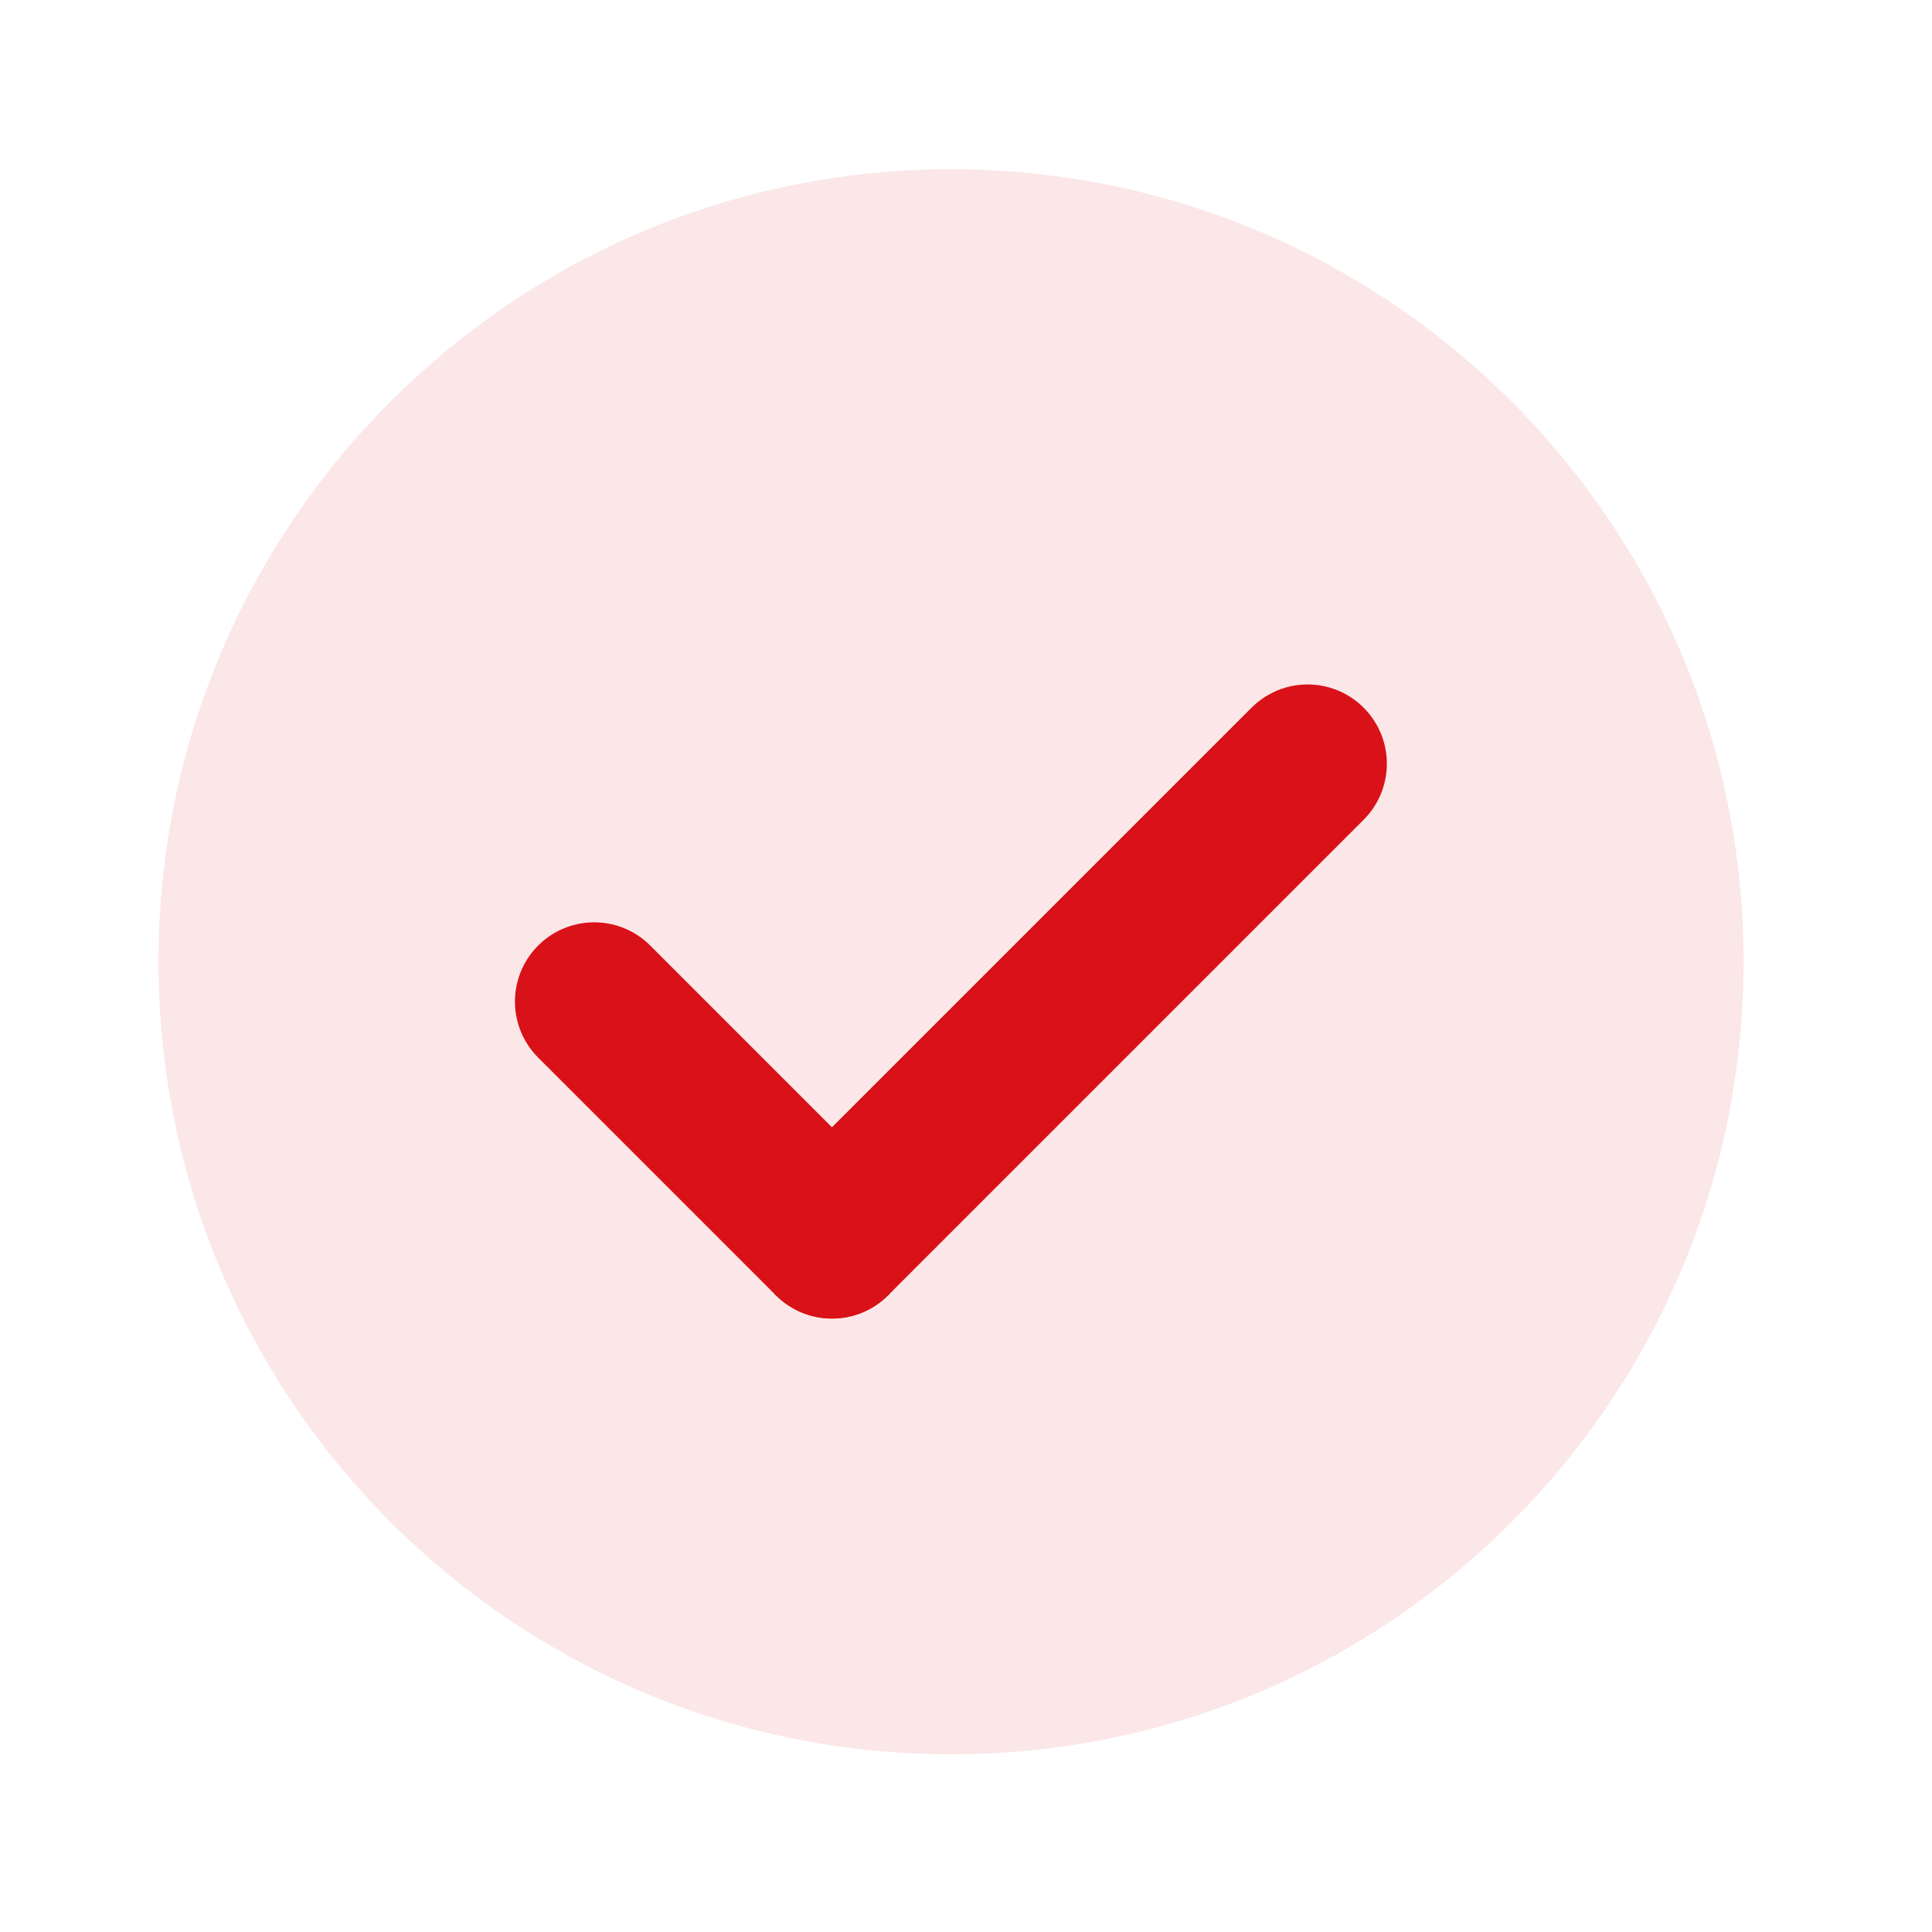 <svg width="27" height="27" viewBox="0 0 27 27" fill="none" xmlns="http://www.w3.org/2000/svg">
<g id="Group">
<path id="Oval" opacity="0.099" fill-rule="evenodd" clip-rule="evenodd" d="M13.291 24.517C19.408 24.517 24.367 19.558 24.367 13.441C24.367 7.324 19.408 2.365 13.291 2.365C7.174 2.365 2.215 7.324 2.215 13.441C2.215 19.558 7.174 24.517 13.291 24.517Z" fill="#D91118"/>
<g id="Group 2">
<path id="Line" d="M8.304 13.997L11.627 17.32" stroke="#D91118" stroke-width="2.215" stroke-linecap="round"/>
<path id="Line 2" d="M11.628 17.319L18.274 10.673" stroke="#D91118" stroke-width="2.215" stroke-linecap="round"/>
</g>
</g>
</svg>
